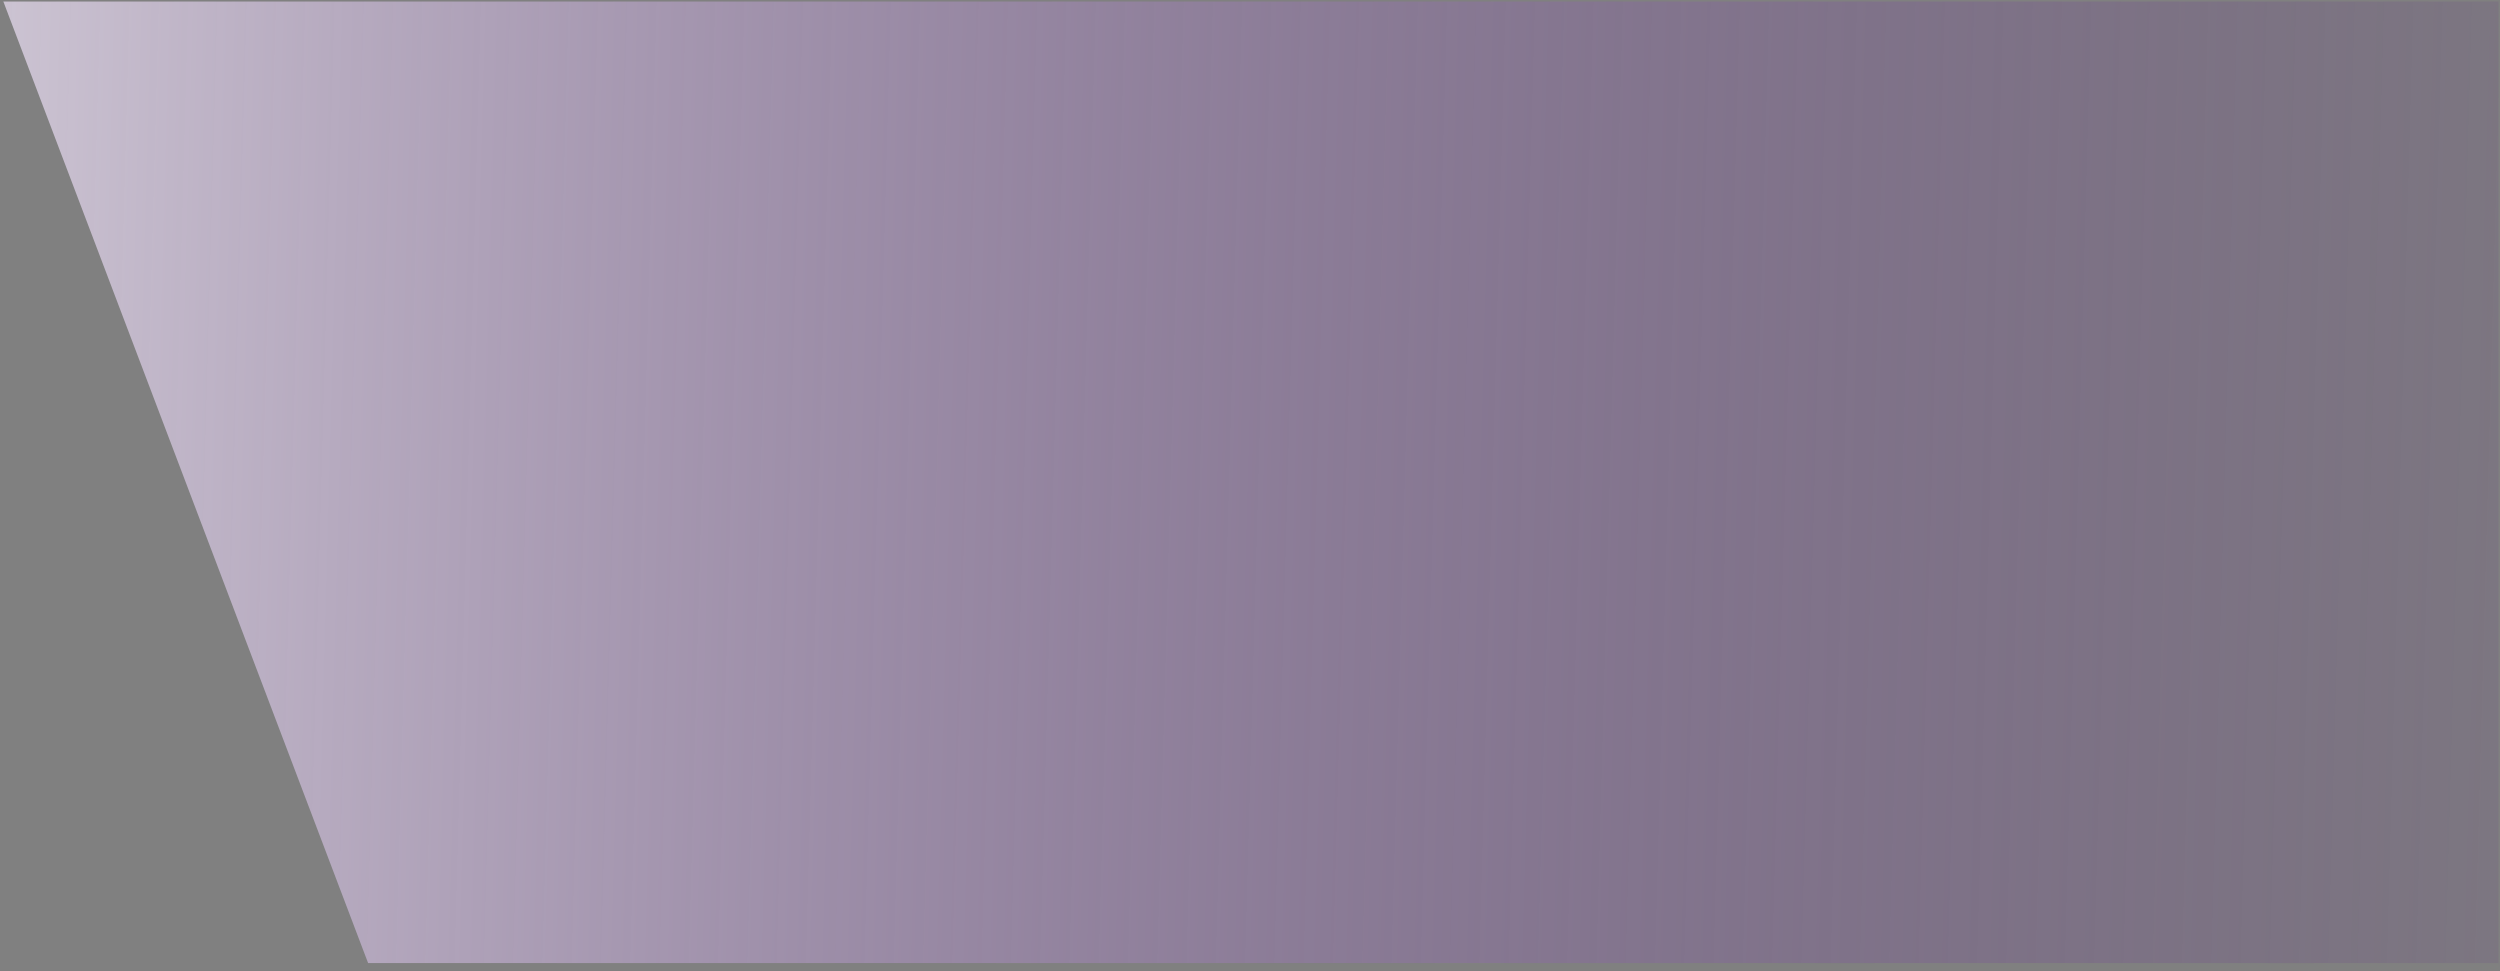 <svg xmlns="http://www.w3.org/2000/svg" width="260" height="101" viewBox="0 0 260 101" fill="none">
  <rect x="0" y="0" width="260" height="101" fill="#808080" stroke="none"/>
  <path d="M38.284 100.162L0.349 0.161H259.849V100.162H38.284Z" fill="url(#paint0_linear_292_4128)"/>
  <defs>
    <linearGradient id="paint0_linear_292_4128" x1="-58.482" y1="50.161" x2="275.551" y2="59.337" gradientUnits="userSpaceOnUse">
      <stop stop-color="white" stop-opacity="0.921"/>
      <stop offset="1" stop-color="#531483" stop-opacity="0.06"/>
    </linearGradient>
  </defs>
</svg>